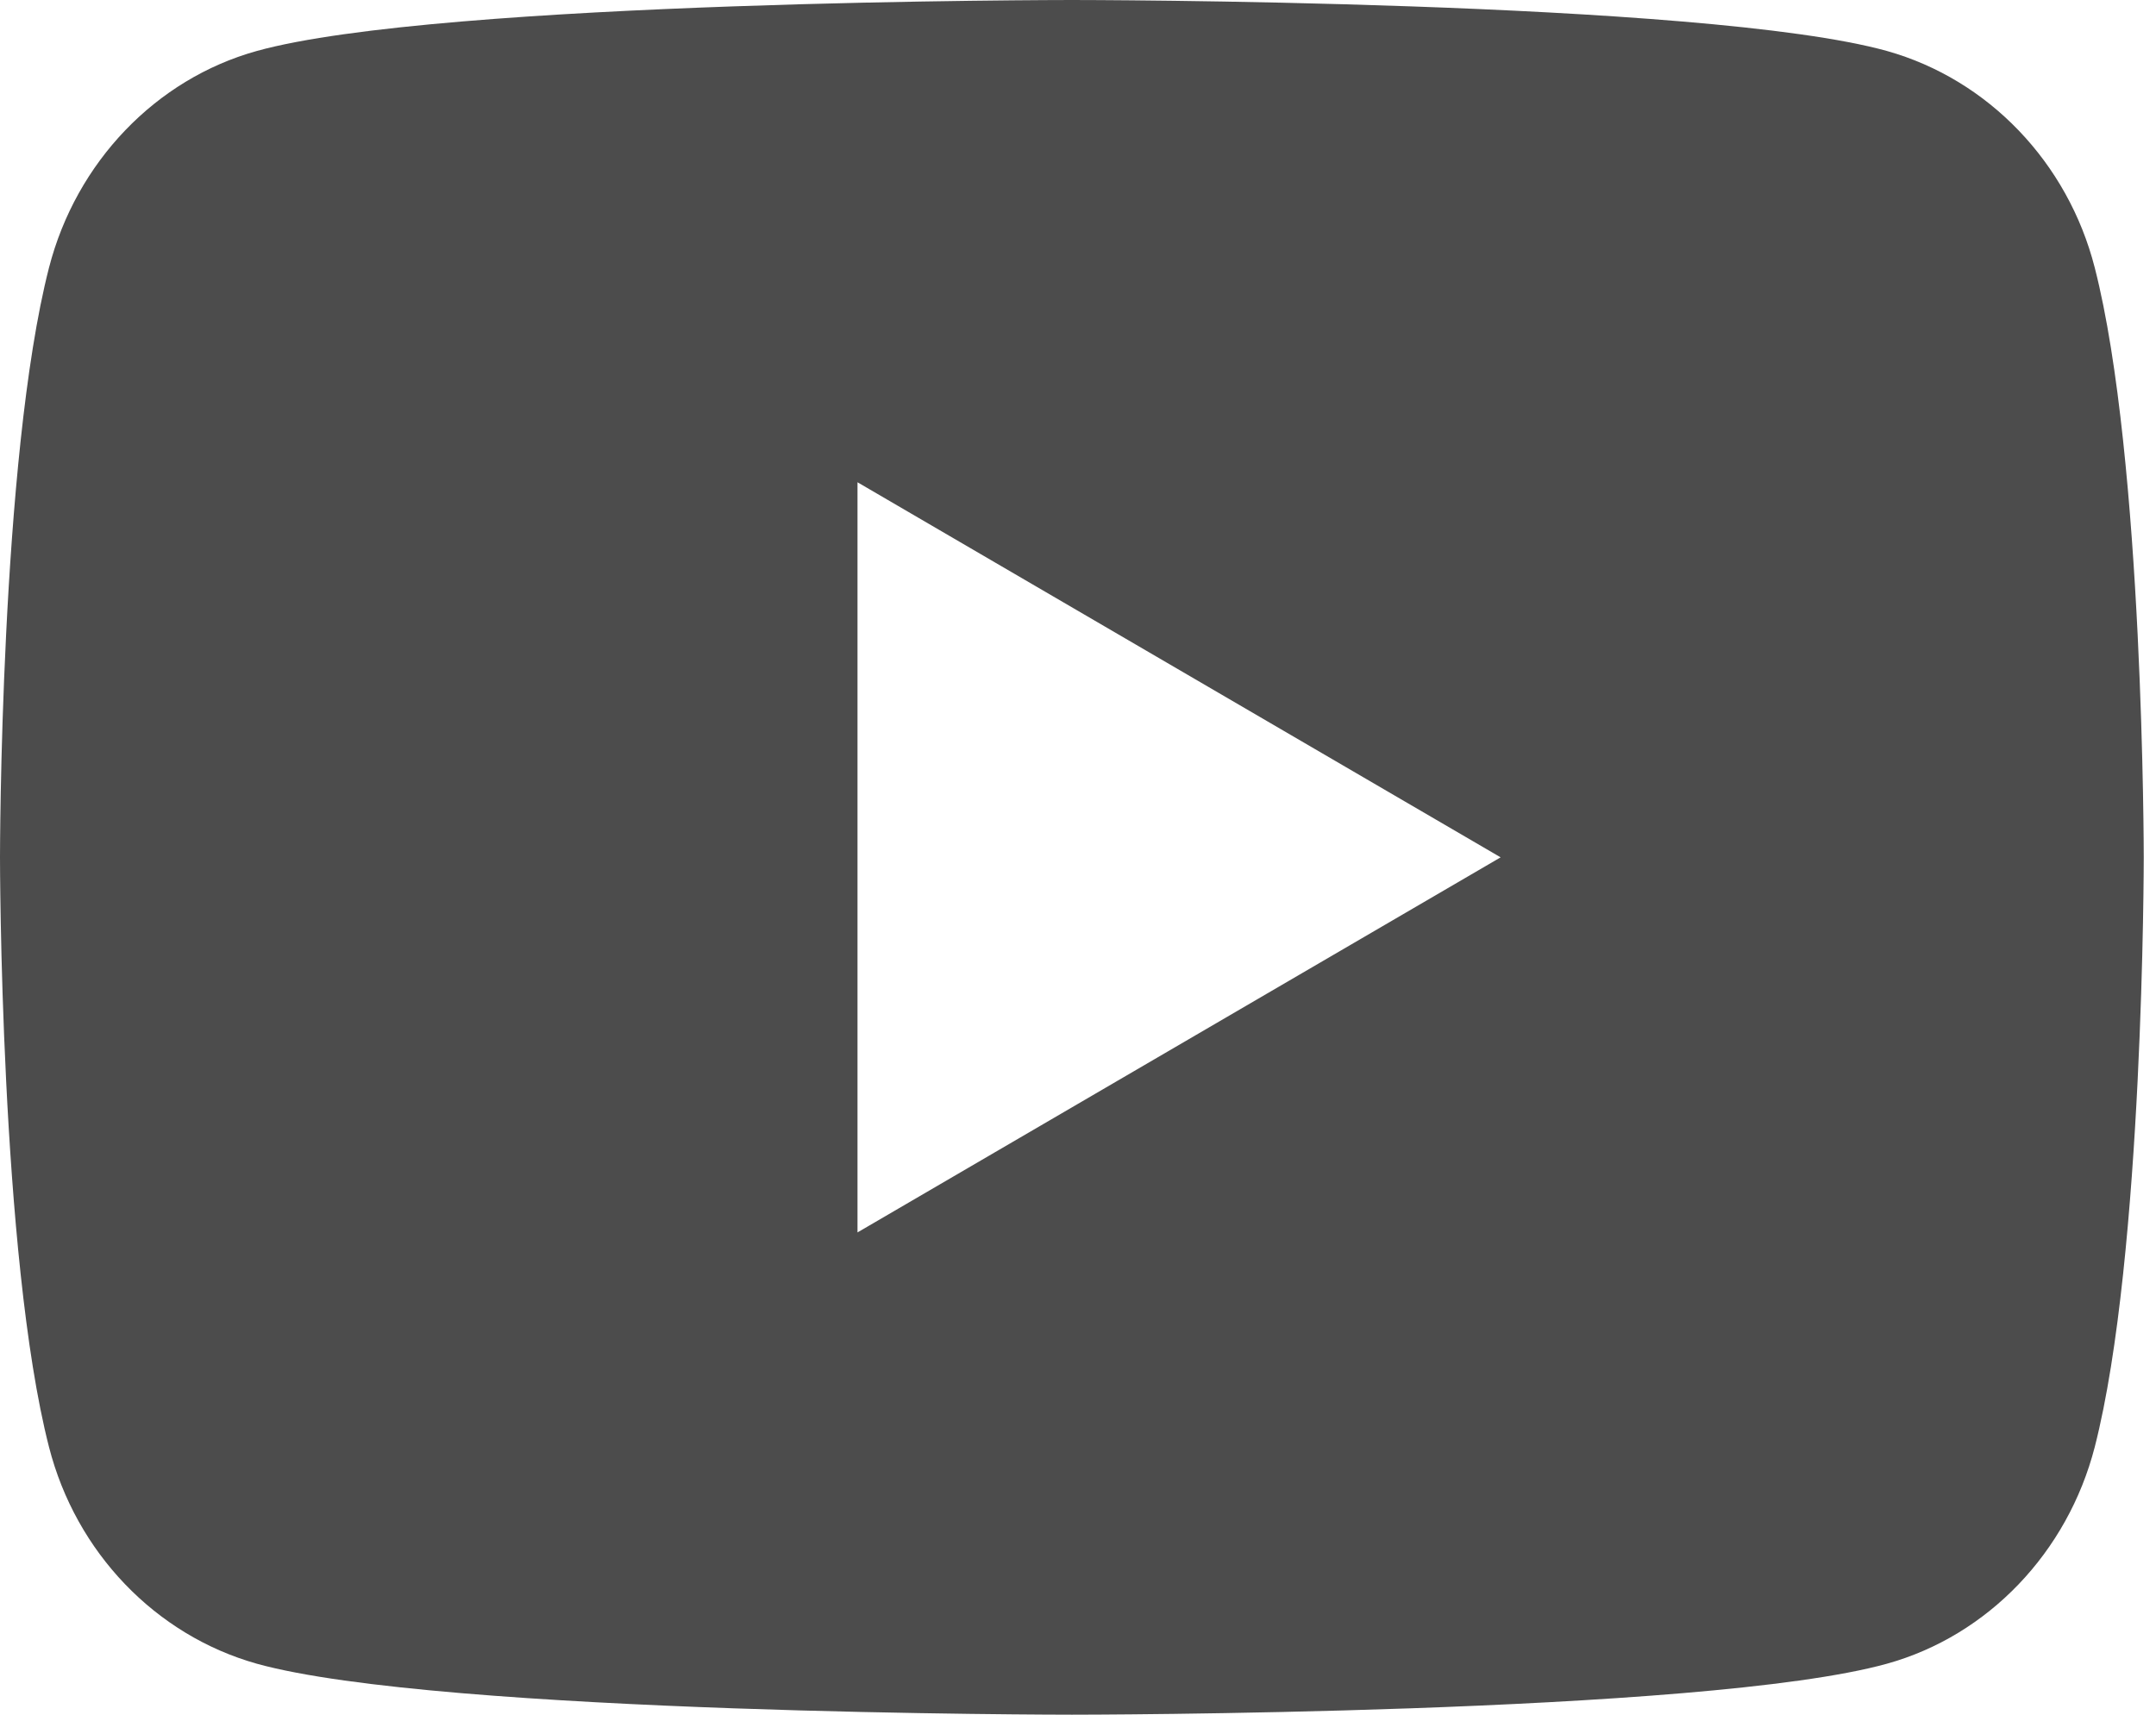 <svg width="44" height="35" viewBox="0 0 44 35" fill="none" xmlns="http://www.w3.org/2000/svg">
<path d="M42.75 5.464C43.75 9.363 43.75 17.5 43.75 17.5C43.75 17.5 43.75 25.637 42.75 29.536C42.195 31.69 40.569 33.386 38.511 33.959C34.773 35 21.875 35 21.875 35C21.875 35 8.984 35 5.239 33.959C3.172 33.377 1.549 31.684 1 29.536C6.51926e-08 25.637 0 17.5 0 17.5C0 17.5 6.51926e-08 9.363 1 5.464C1.555 3.31 3.181 1.614 5.239 1.041C8.984 -3.91155e-07 21.875 0 21.875 0C21.875 0 34.773 -3.91155e-07 38.511 1.041C40.578 1.623 42.201 3.316 42.75 5.464V5.464ZM17.5 25.156L30.625 17.5L17.5 9.844V25.156Z" fill="black" fill-opacity="0.7"/>
</svg>
